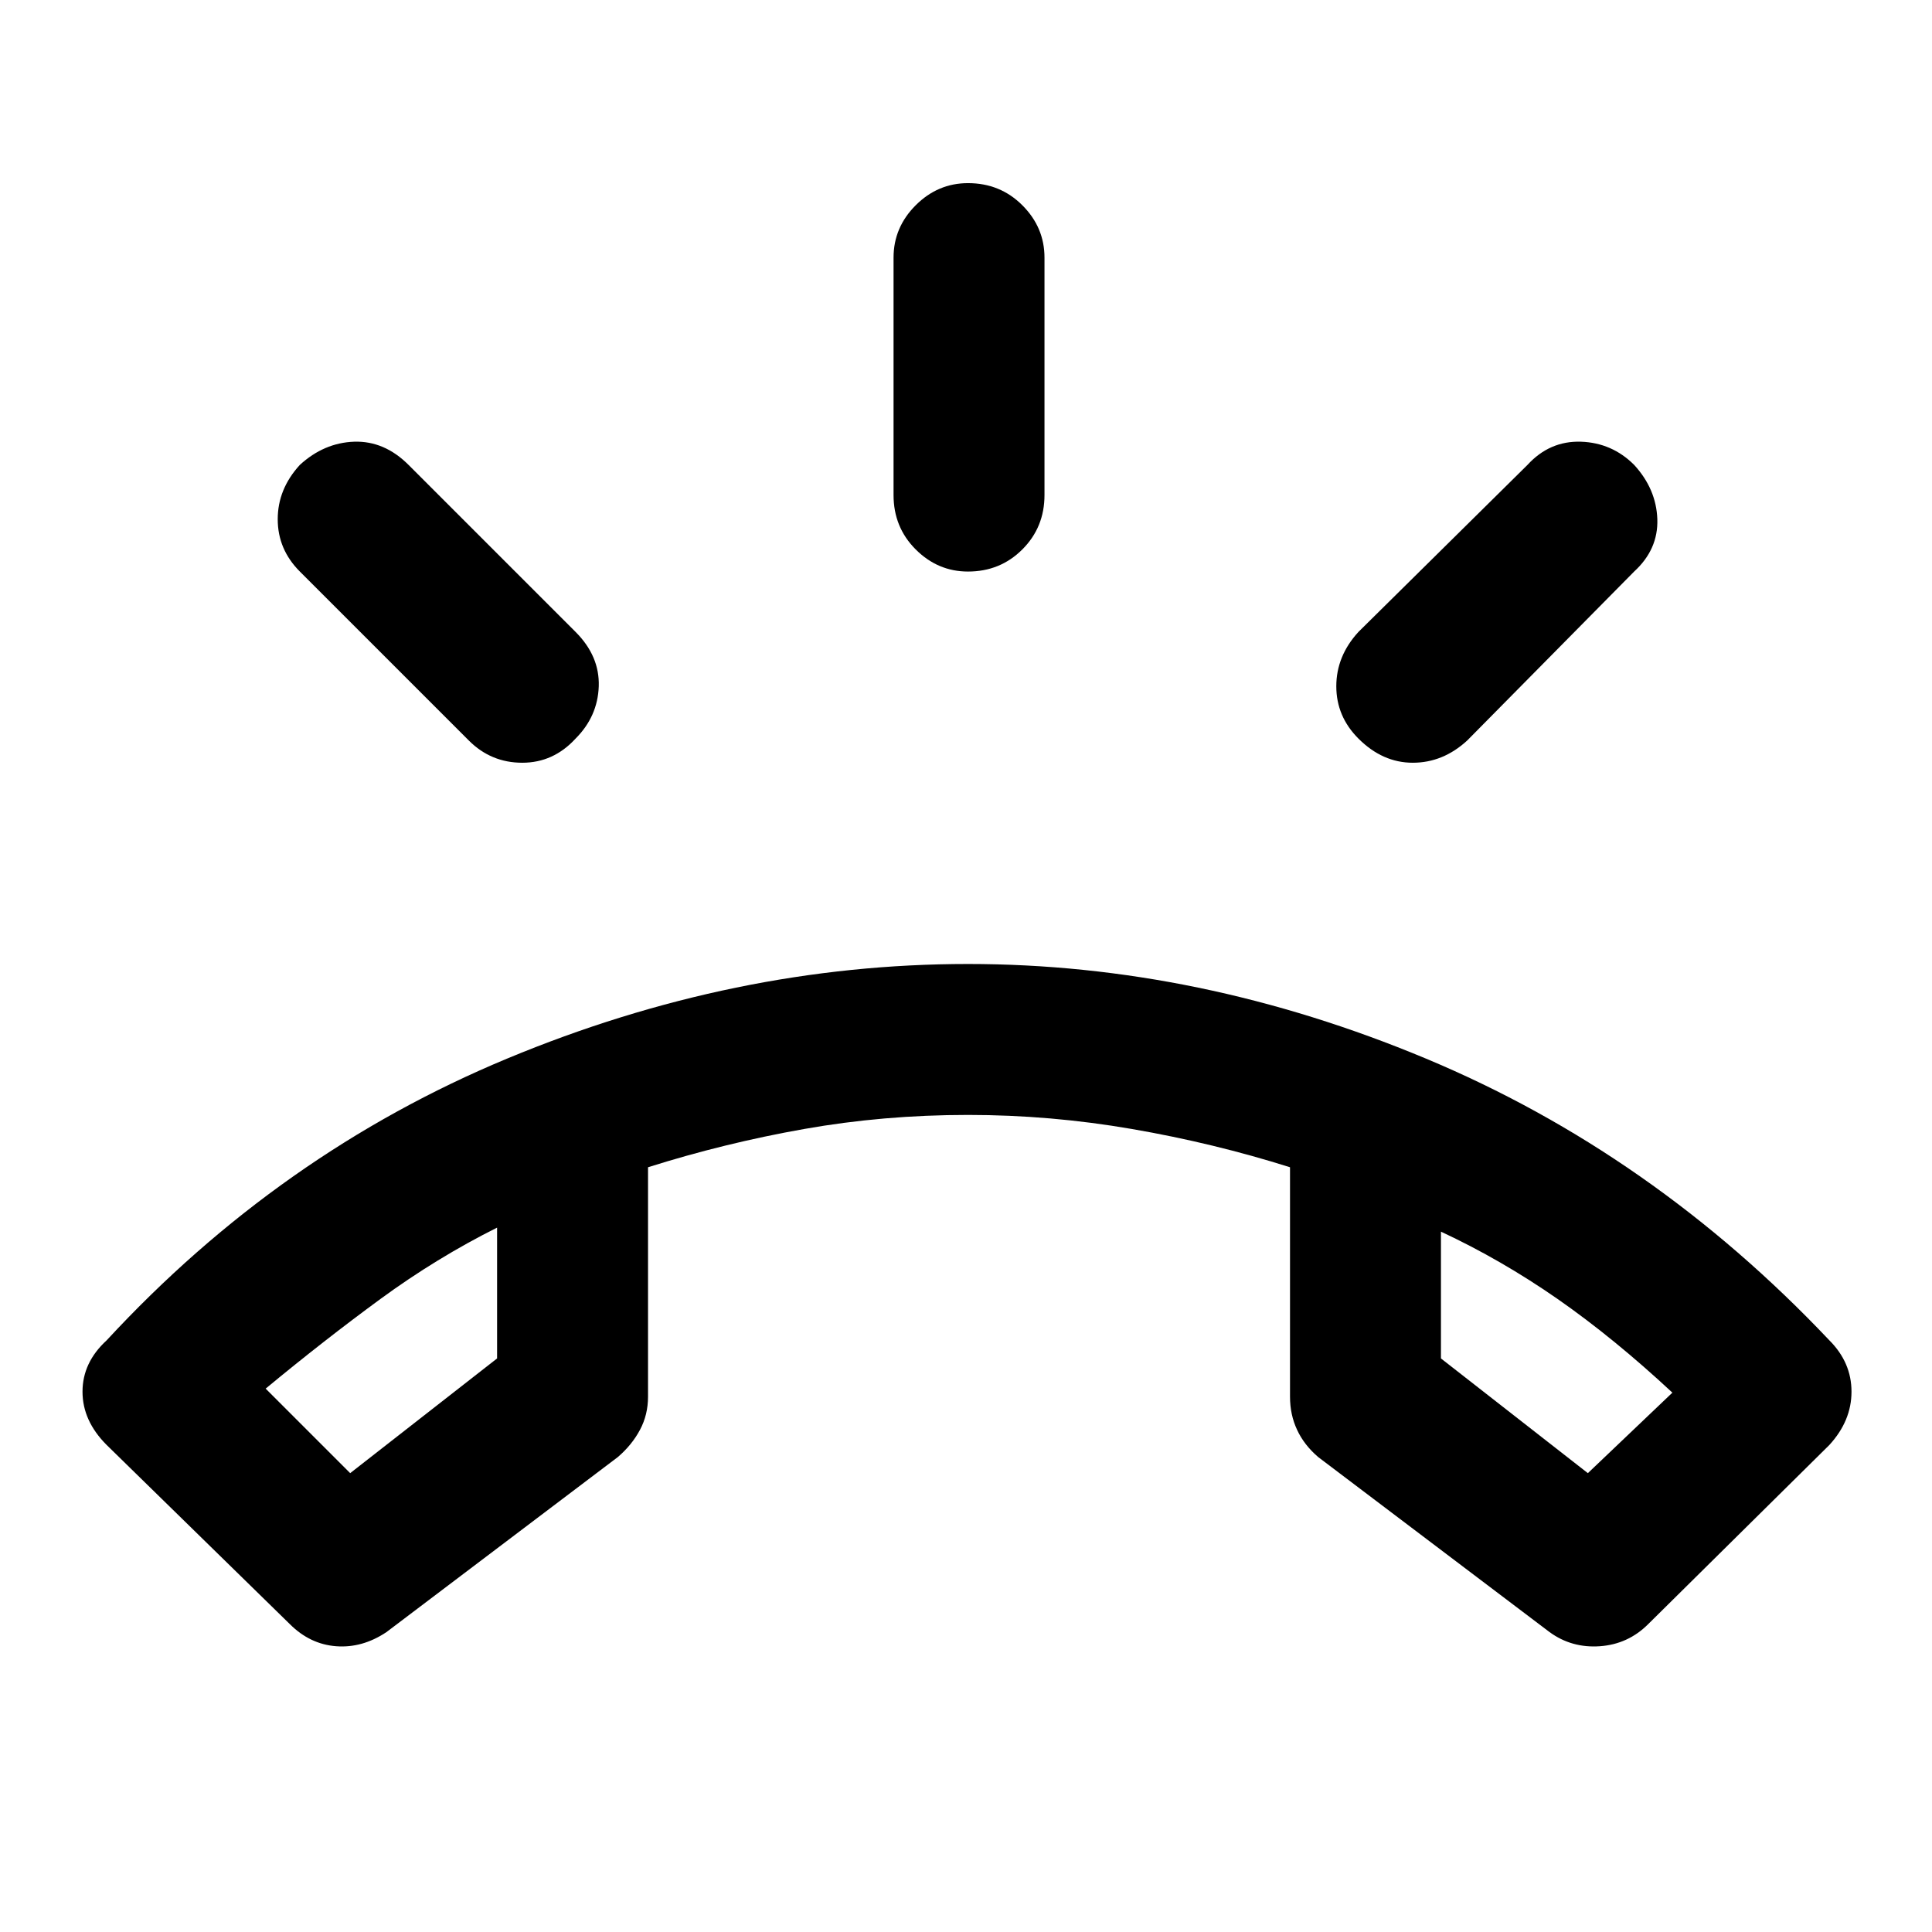 <svg xmlns="http://www.w3.org/2000/svg" height="24" width="24"><path d="M3.6 20.175 1.325 17.95Q1.025 17.65 1.025 17.288Q1.025 16.925 1.325 16.65Q3.475 14.325 6.3 13.15Q9.125 11.975 12.025 11.975Q14.9 11.975 17.713 13.15Q20.525 14.325 22.725 16.65Q23 16.925 23 17.288Q23 17.65 22.725 17.95L20.475 20.175Q20.225 20.425 19.875 20.45Q19.525 20.475 19.25 20.275L16.375 18.1Q16.2 17.95 16.113 17.762Q16.025 17.575 16.025 17.35V14.5Q15.075 14.2 14.062 14.025Q13.05 13.85 12.025 13.85Q10.975 13.85 9.988 14.025Q9 14.2 8.05 14.5V17.35Q8.05 17.575 7.95 17.762Q7.85 17.95 7.675 18.1L4.8 20.275Q4.5 20.475 4.175 20.45Q3.85 20.425 3.6 20.175ZM4.35 18.3 6.175 16.875V15.25Q5.425 15.625 4.725 16.137Q4.025 16.65 3.3 17.25ZM19.725 18.3 20.775 17.3Q20.05 16.625 19.35 16.137Q18.65 15.65 17.9 15.3V16.875ZM12.025 7.1Q11.65 7.1 11.375 6.825Q11.1 6.55 11.1 6.15V3.2Q11.1 2.825 11.375 2.55Q11.65 2.275 12.025 2.275Q12.425 2.275 12.7 2.55Q12.975 2.825 12.975 3.2V6.15Q12.975 6.55 12.7 6.825Q12.425 7.1 12.025 7.1ZM16.875 9.175Q16.6 8.9 16.6 8.525Q16.6 8.15 16.875 7.85L18.975 5.775Q19.25 5.475 19.638 5.487Q20.025 5.5 20.3 5.775Q20.575 6.075 20.588 6.45Q20.6 6.825 20.3 7.1L18.225 9.2Q17.925 9.475 17.55 9.475Q17.175 9.475 16.875 9.175ZM5.825 9.2 3.725 7.1Q3.45 6.825 3.45 6.45Q3.45 6.075 3.725 5.775Q4.025 5.5 4.4 5.487Q4.775 5.475 5.075 5.775L7.15 7.85Q7.45 8.15 7.438 8.525Q7.425 8.9 7.15 9.175Q6.875 9.475 6.488 9.475Q6.1 9.475 5.825 9.2ZM17.9 15.3Q17.9 15.3 17.9 15.3Q17.9 15.3 17.9 15.3ZM6.175 15.25Q6.175 15.25 6.175 15.25Q6.175 15.25 6.175 15.25Z"/></svg>
